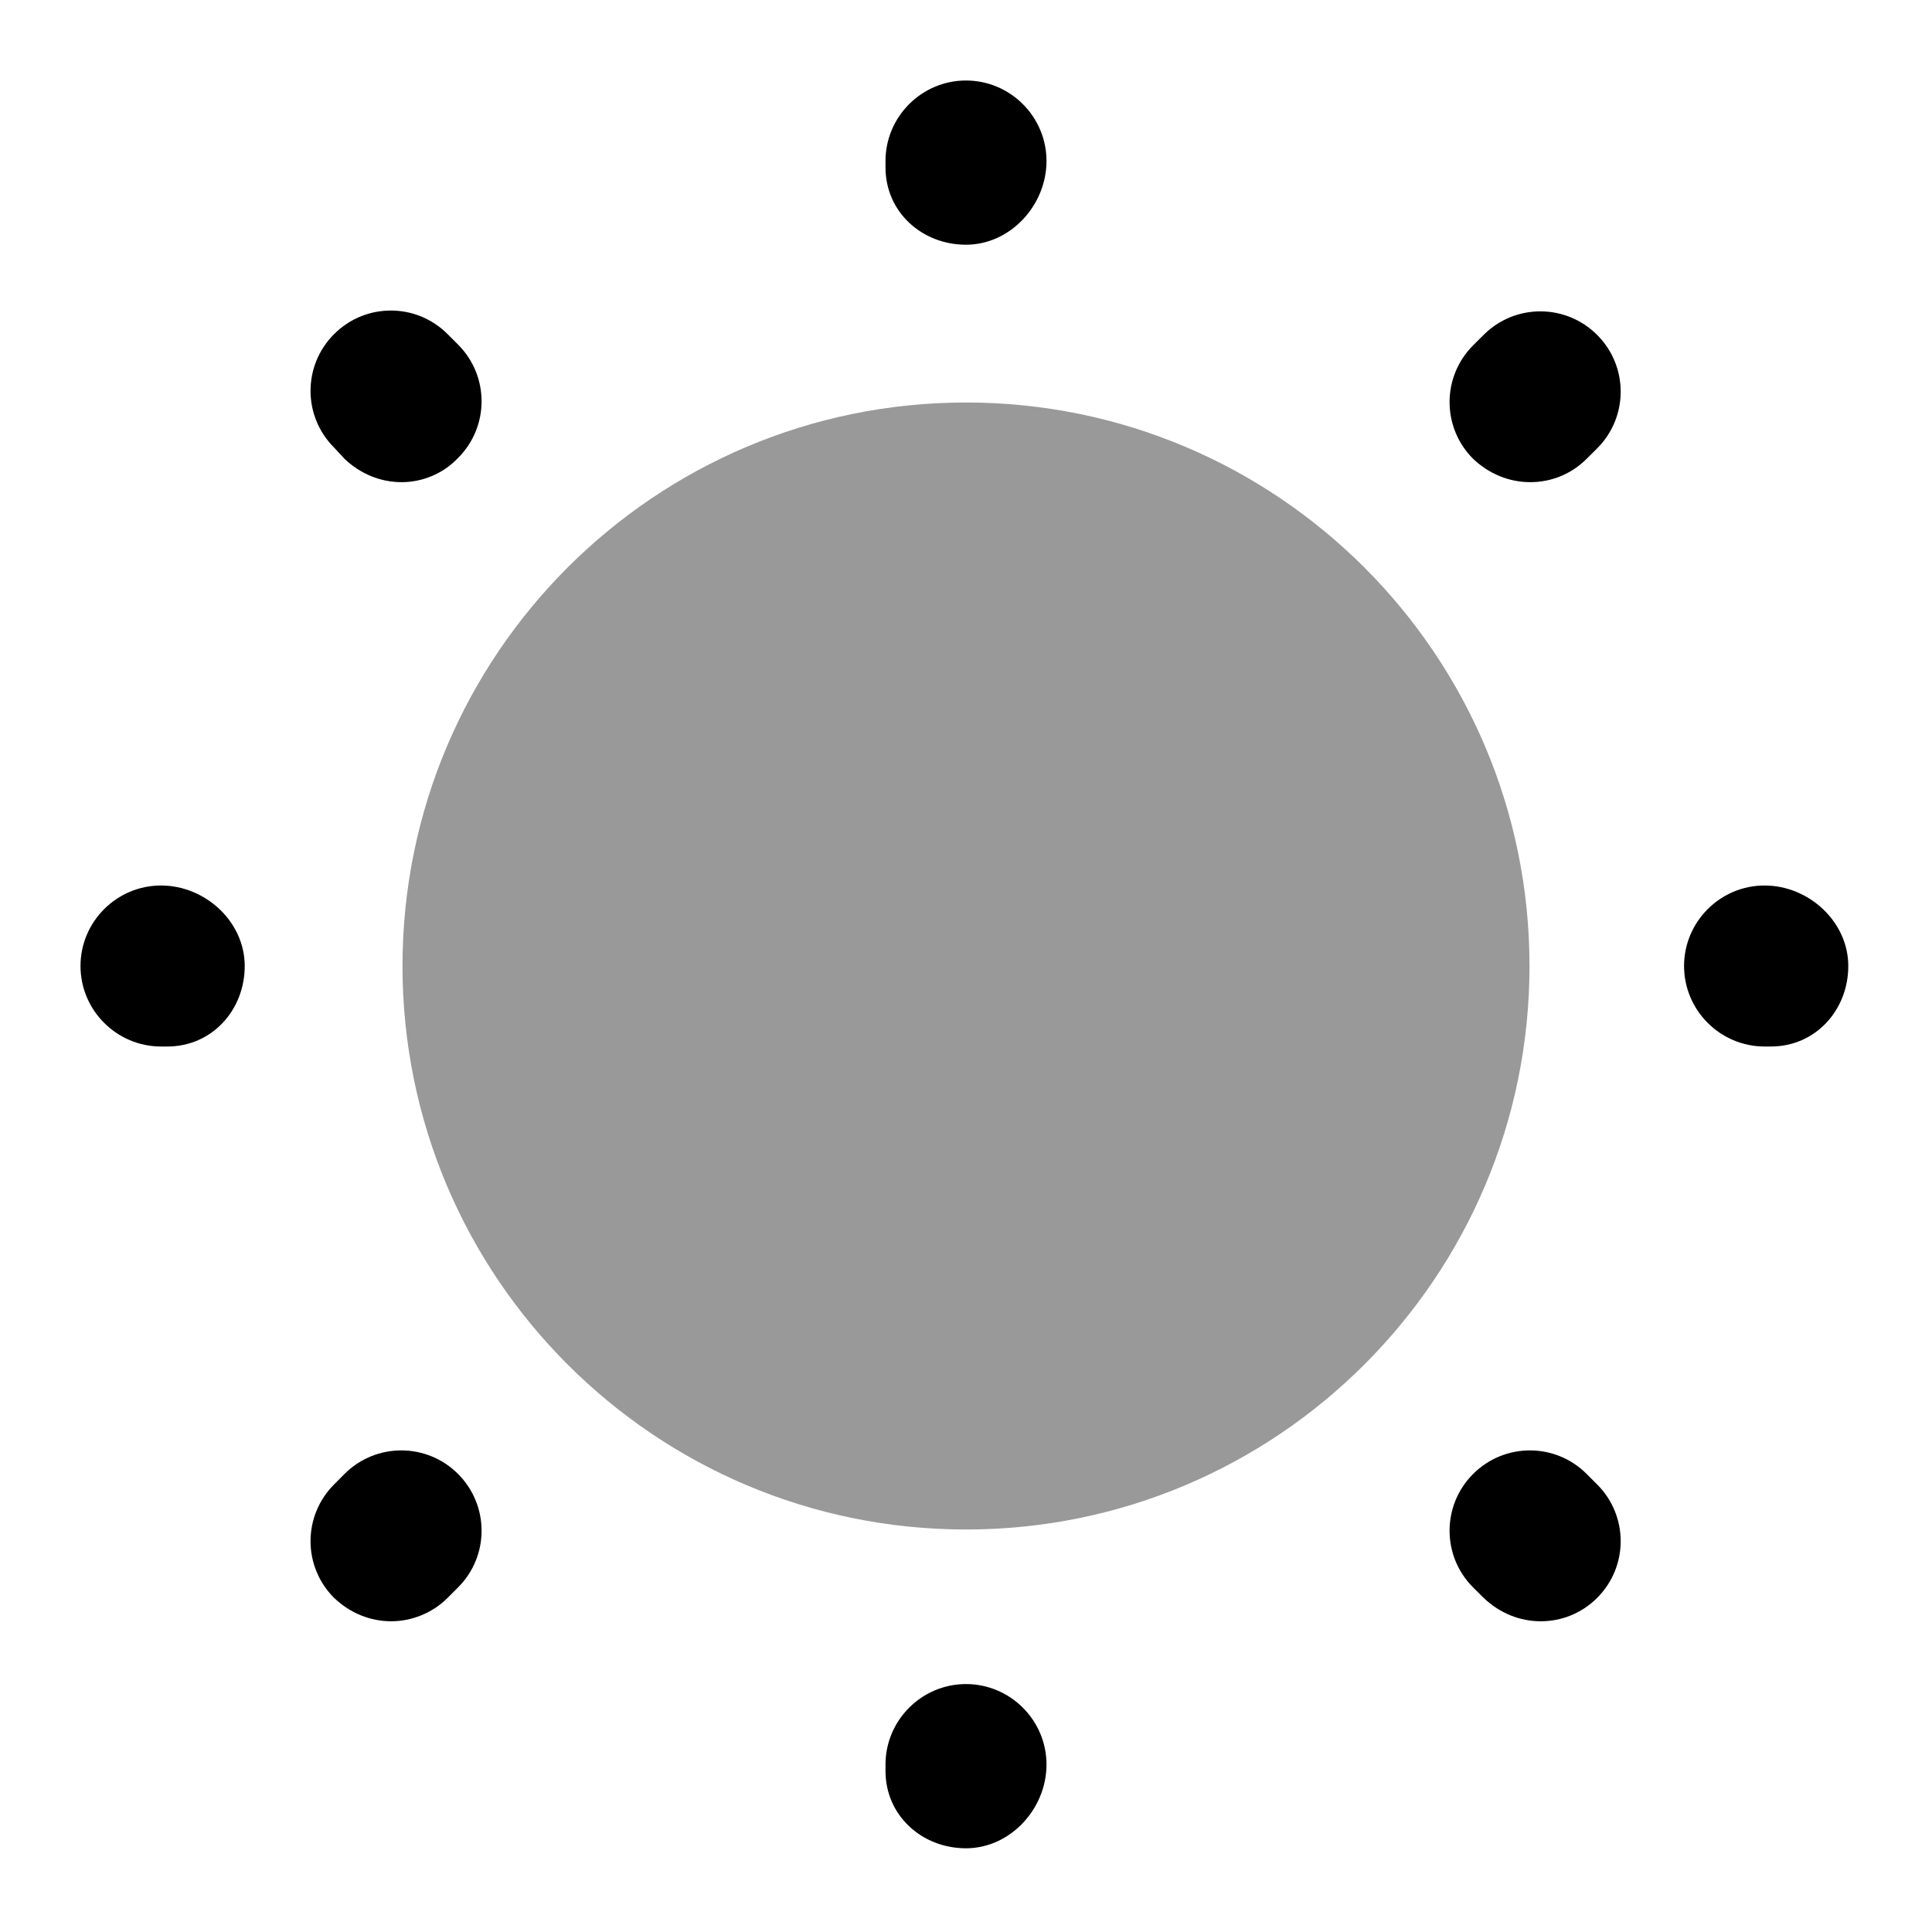 <svg width="30" height="30" viewBox="0 0 30 30" fill="none" xmlns="http://www.w3.org/2000/svg">
<path opacity="0.4" d="M15 23.75C19.832 23.75 23.75 19.832 23.75 15C23.75 10.168 19.832 6.25 15 6.25C10.168 6.25 6.25 10.168 6.25 15C6.25 19.832 10.168 23.75 15 23.75Z" fill="black"/>
<path d="M15 28.7C14.312 28.7 13.75 28.188 13.75 27.5V27.4C13.75 26.712 14.312 26.15 15 26.15C15.688 26.15 16.25 26.712 16.25 27.4C16.25 28.087 15.688 28.7 15 28.7ZM23.925 25.175C23.6 25.175 23.288 25.05 23.038 24.812L22.875 24.65C22.387 24.163 22.387 23.375 22.875 22.887C23.363 22.4 24.15 22.4 24.637 22.887L24.8 23.05C25.288 23.538 25.288 24.325 24.8 24.812C24.562 25.05 24.25 25.175 23.925 25.175ZM6.075 25.175C5.75 25.175 5.438 25.05 5.188 24.812C4.7 24.325 4.7 23.538 5.188 23.05L5.35 22.887C5.838 22.4 6.625 22.4 7.112 22.887C7.6 23.375 7.6 24.163 7.112 24.65L6.95 24.812C6.713 25.05 6.388 25.175 6.075 25.175ZM27.5 16.25H27.4C26.712 16.25 26.15 15.688 26.15 15C26.15 14.312 26.712 13.75 27.4 13.75C28.087 13.75 28.7 14.312 28.7 15C28.7 15.688 28.188 16.25 27.5 16.25ZM2.6 16.25H2.5C1.812 16.25 1.25 15.688 1.25 15C1.25 14.312 1.812 13.75 2.5 13.75C3.188 13.75 3.8 14.312 3.8 15C3.8 15.688 3.288 16.25 2.6 16.25ZM23.762 7.487C23.438 7.487 23.125 7.362 22.875 7.125C22.387 6.638 22.387 5.85 22.875 5.362L23.038 5.2C23.525 4.713 24.312 4.713 24.8 5.2C25.288 5.688 25.288 6.475 24.8 6.963L24.637 7.125C24.4 7.362 24.087 7.487 23.762 7.487ZM6.237 7.487C5.912 7.487 5.6 7.362 5.35 7.125L5.188 6.95C4.7 6.463 4.7 5.675 5.188 5.188C5.675 4.7 6.463 4.7 6.95 5.188L7.112 5.35C7.6 5.838 7.6 6.625 7.112 7.112C6.875 7.362 6.55 7.487 6.237 7.487ZM15 3.8C14.312 3.8 13.75 3.288 13.75 2.6V2.5C13.75 1.812 14.312 1.25 15 1.25C15.688 1.25 16.25 1.812 16.25 2.5C16.25 3.188 15.688 3.8 15 3.8Z" fill="black"/>
</svg>
